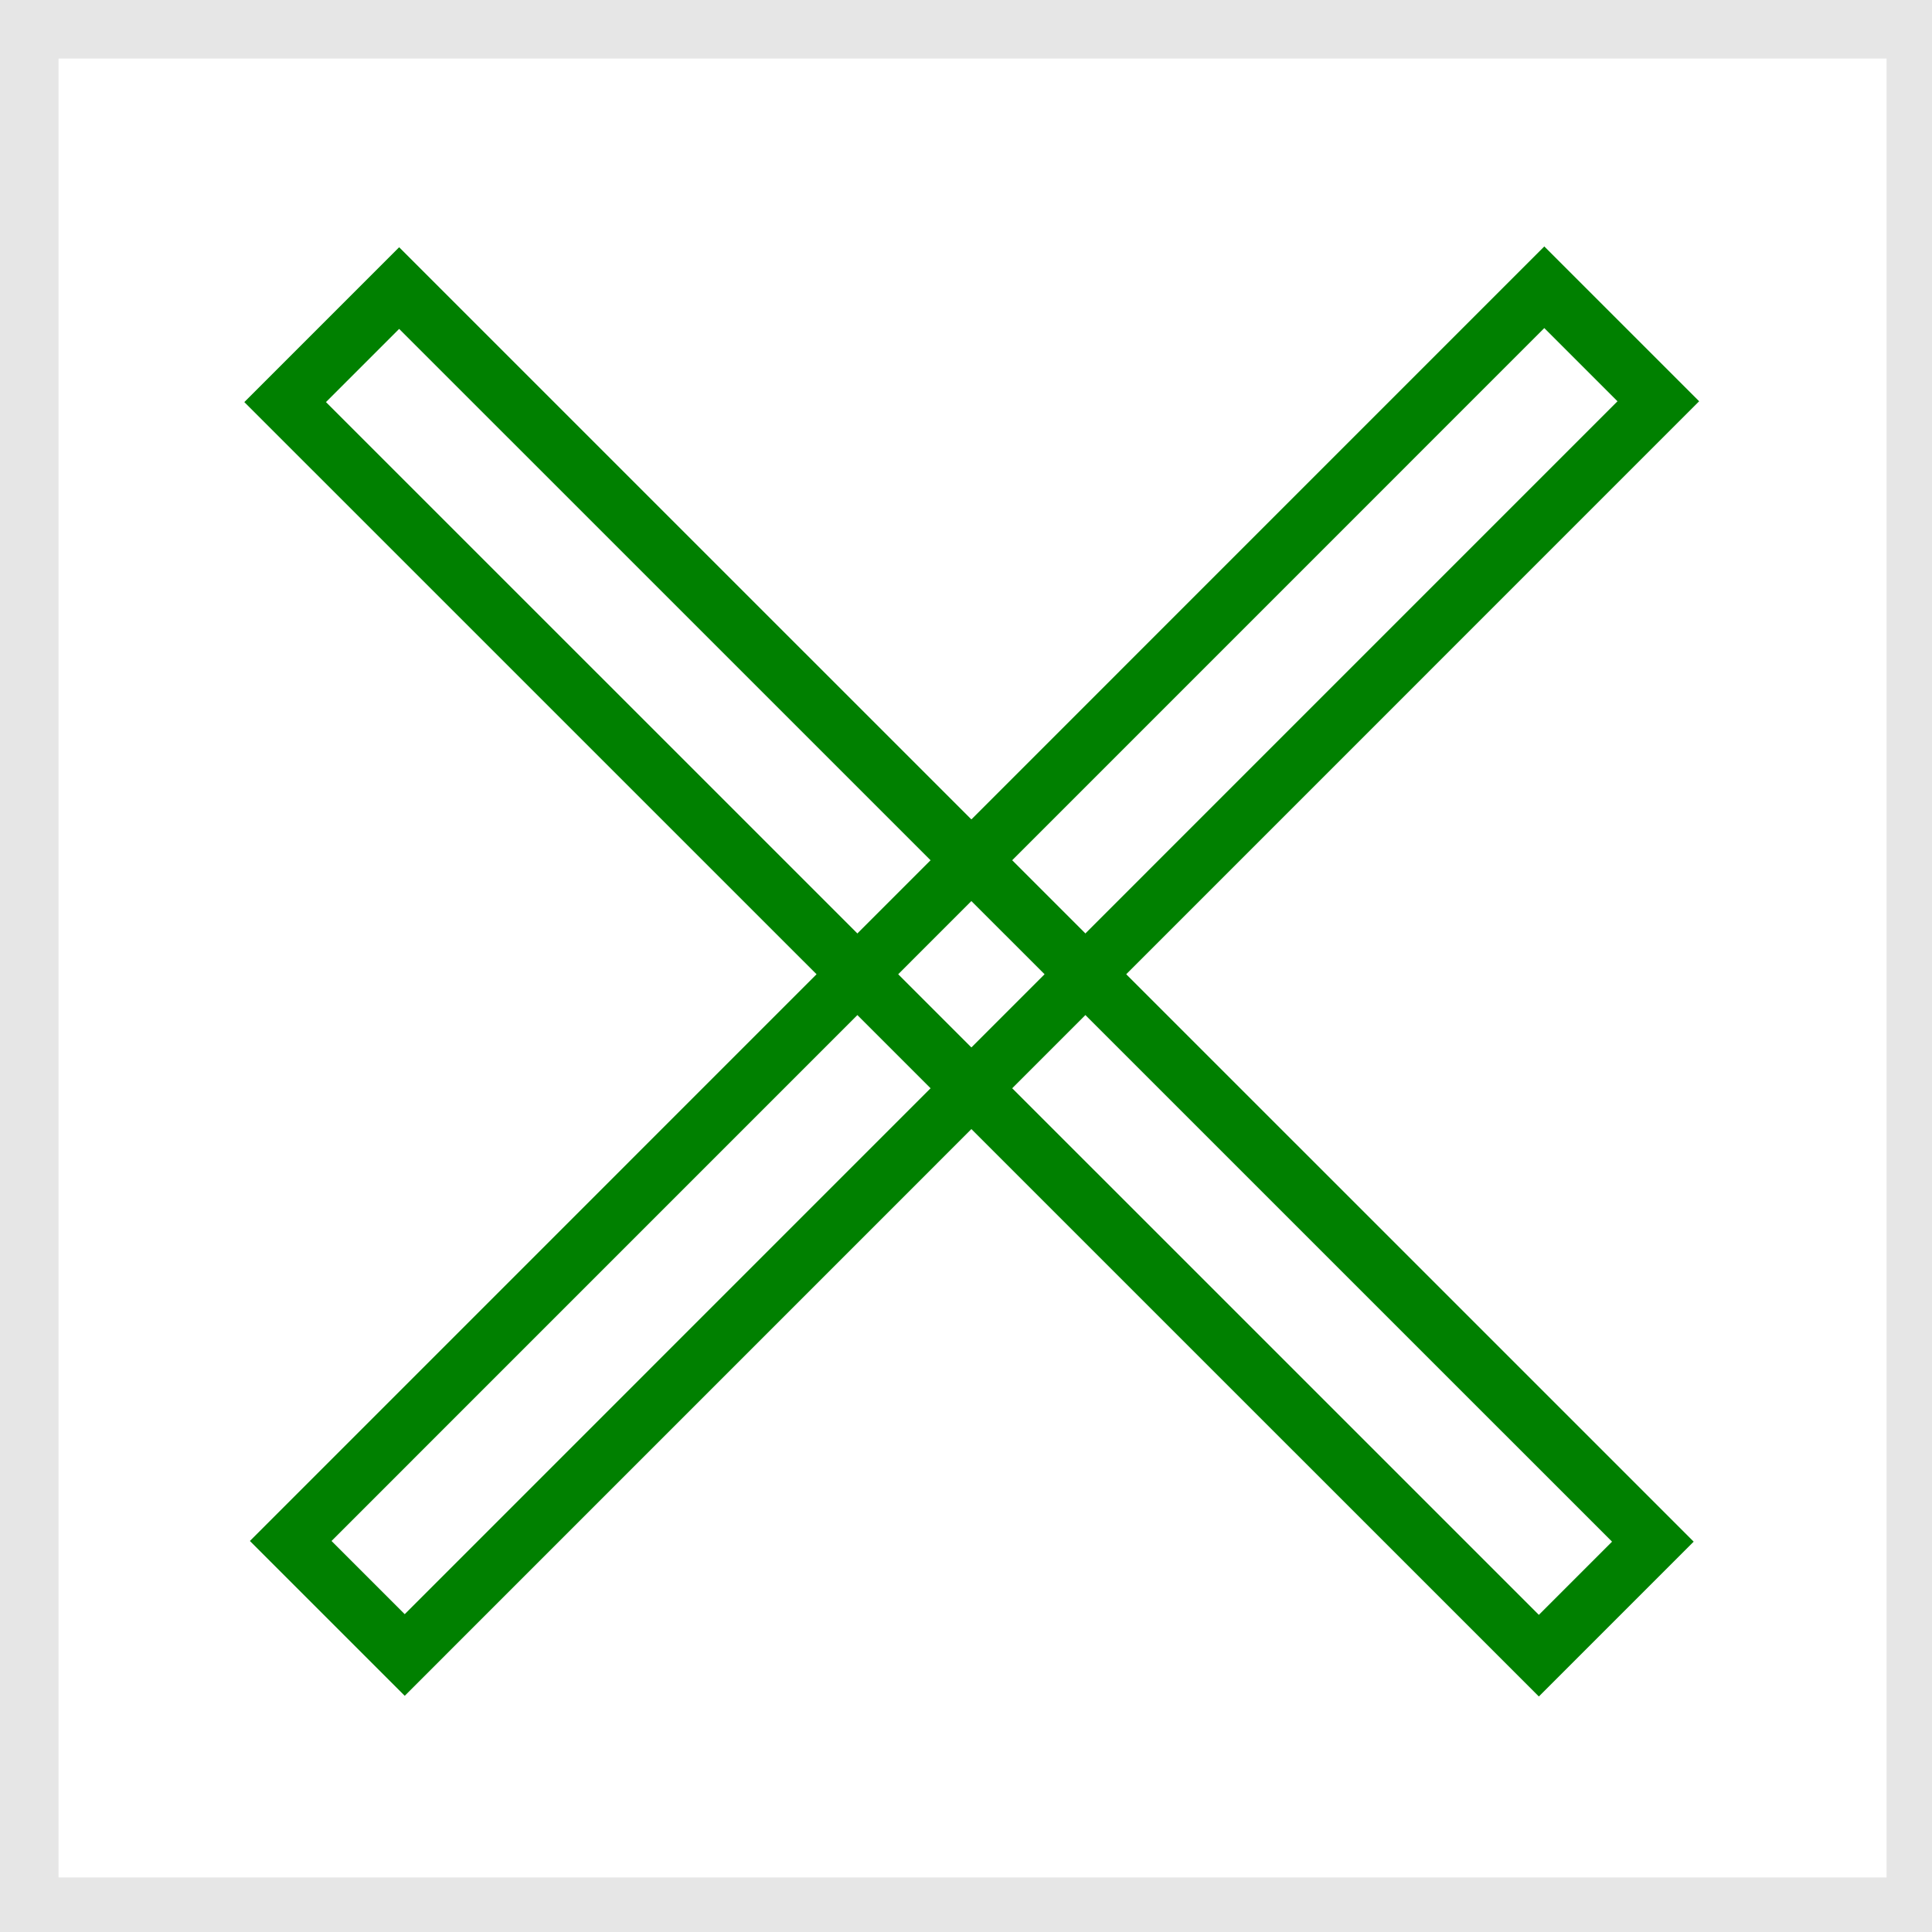 <?xml version="1.0" encoding="UTF-8" standalone="no"?>
<svg
   xmlns:dc="http://purl.org/dc/elements/1.1/"
   xmlns:cc="http://creativecommons.org/ns#"
   xmlns:rdf="http://www.w3.org/1999/02/22-rdf-syntax-ns#"
   xmlns:svg="http://www.w3.org/2000/svg"
   xmlns="http://www.w3.org/2000/svg"
   width="33mm"
   height="33mm"
   viewBox="0 0 33 33"
   version="1.1"
   id="svg8">
  <defs
     id="defs2" />
  <g
     id="layer1"
     transform="translate(-15.375,-11.595)">
    <rect
       style="fill:none;stroke:#008000;stroke-width:0.986"
       id="rect837"
       width="30.283"
       height="2.754"
       x="-12.43"
       y="41.193"
       transform="rotate(-45.003)" />
    <rect
       y="-4.013"
       x="27.371"
       height="2.754"
       width="30.283"
       id="rect837-3"
       style="fill:none;stroke:#008000;stroke-width:0.986"
       transform="rotate(44.997)" />
  </g>
  <rect
     y="0.5"
     x="0.5"
     height="32.068"
     width="32.224"
     id="rect847"
     style="fill:none;stroke:#e6e6e6;stroke-width:1" />
</svg>
